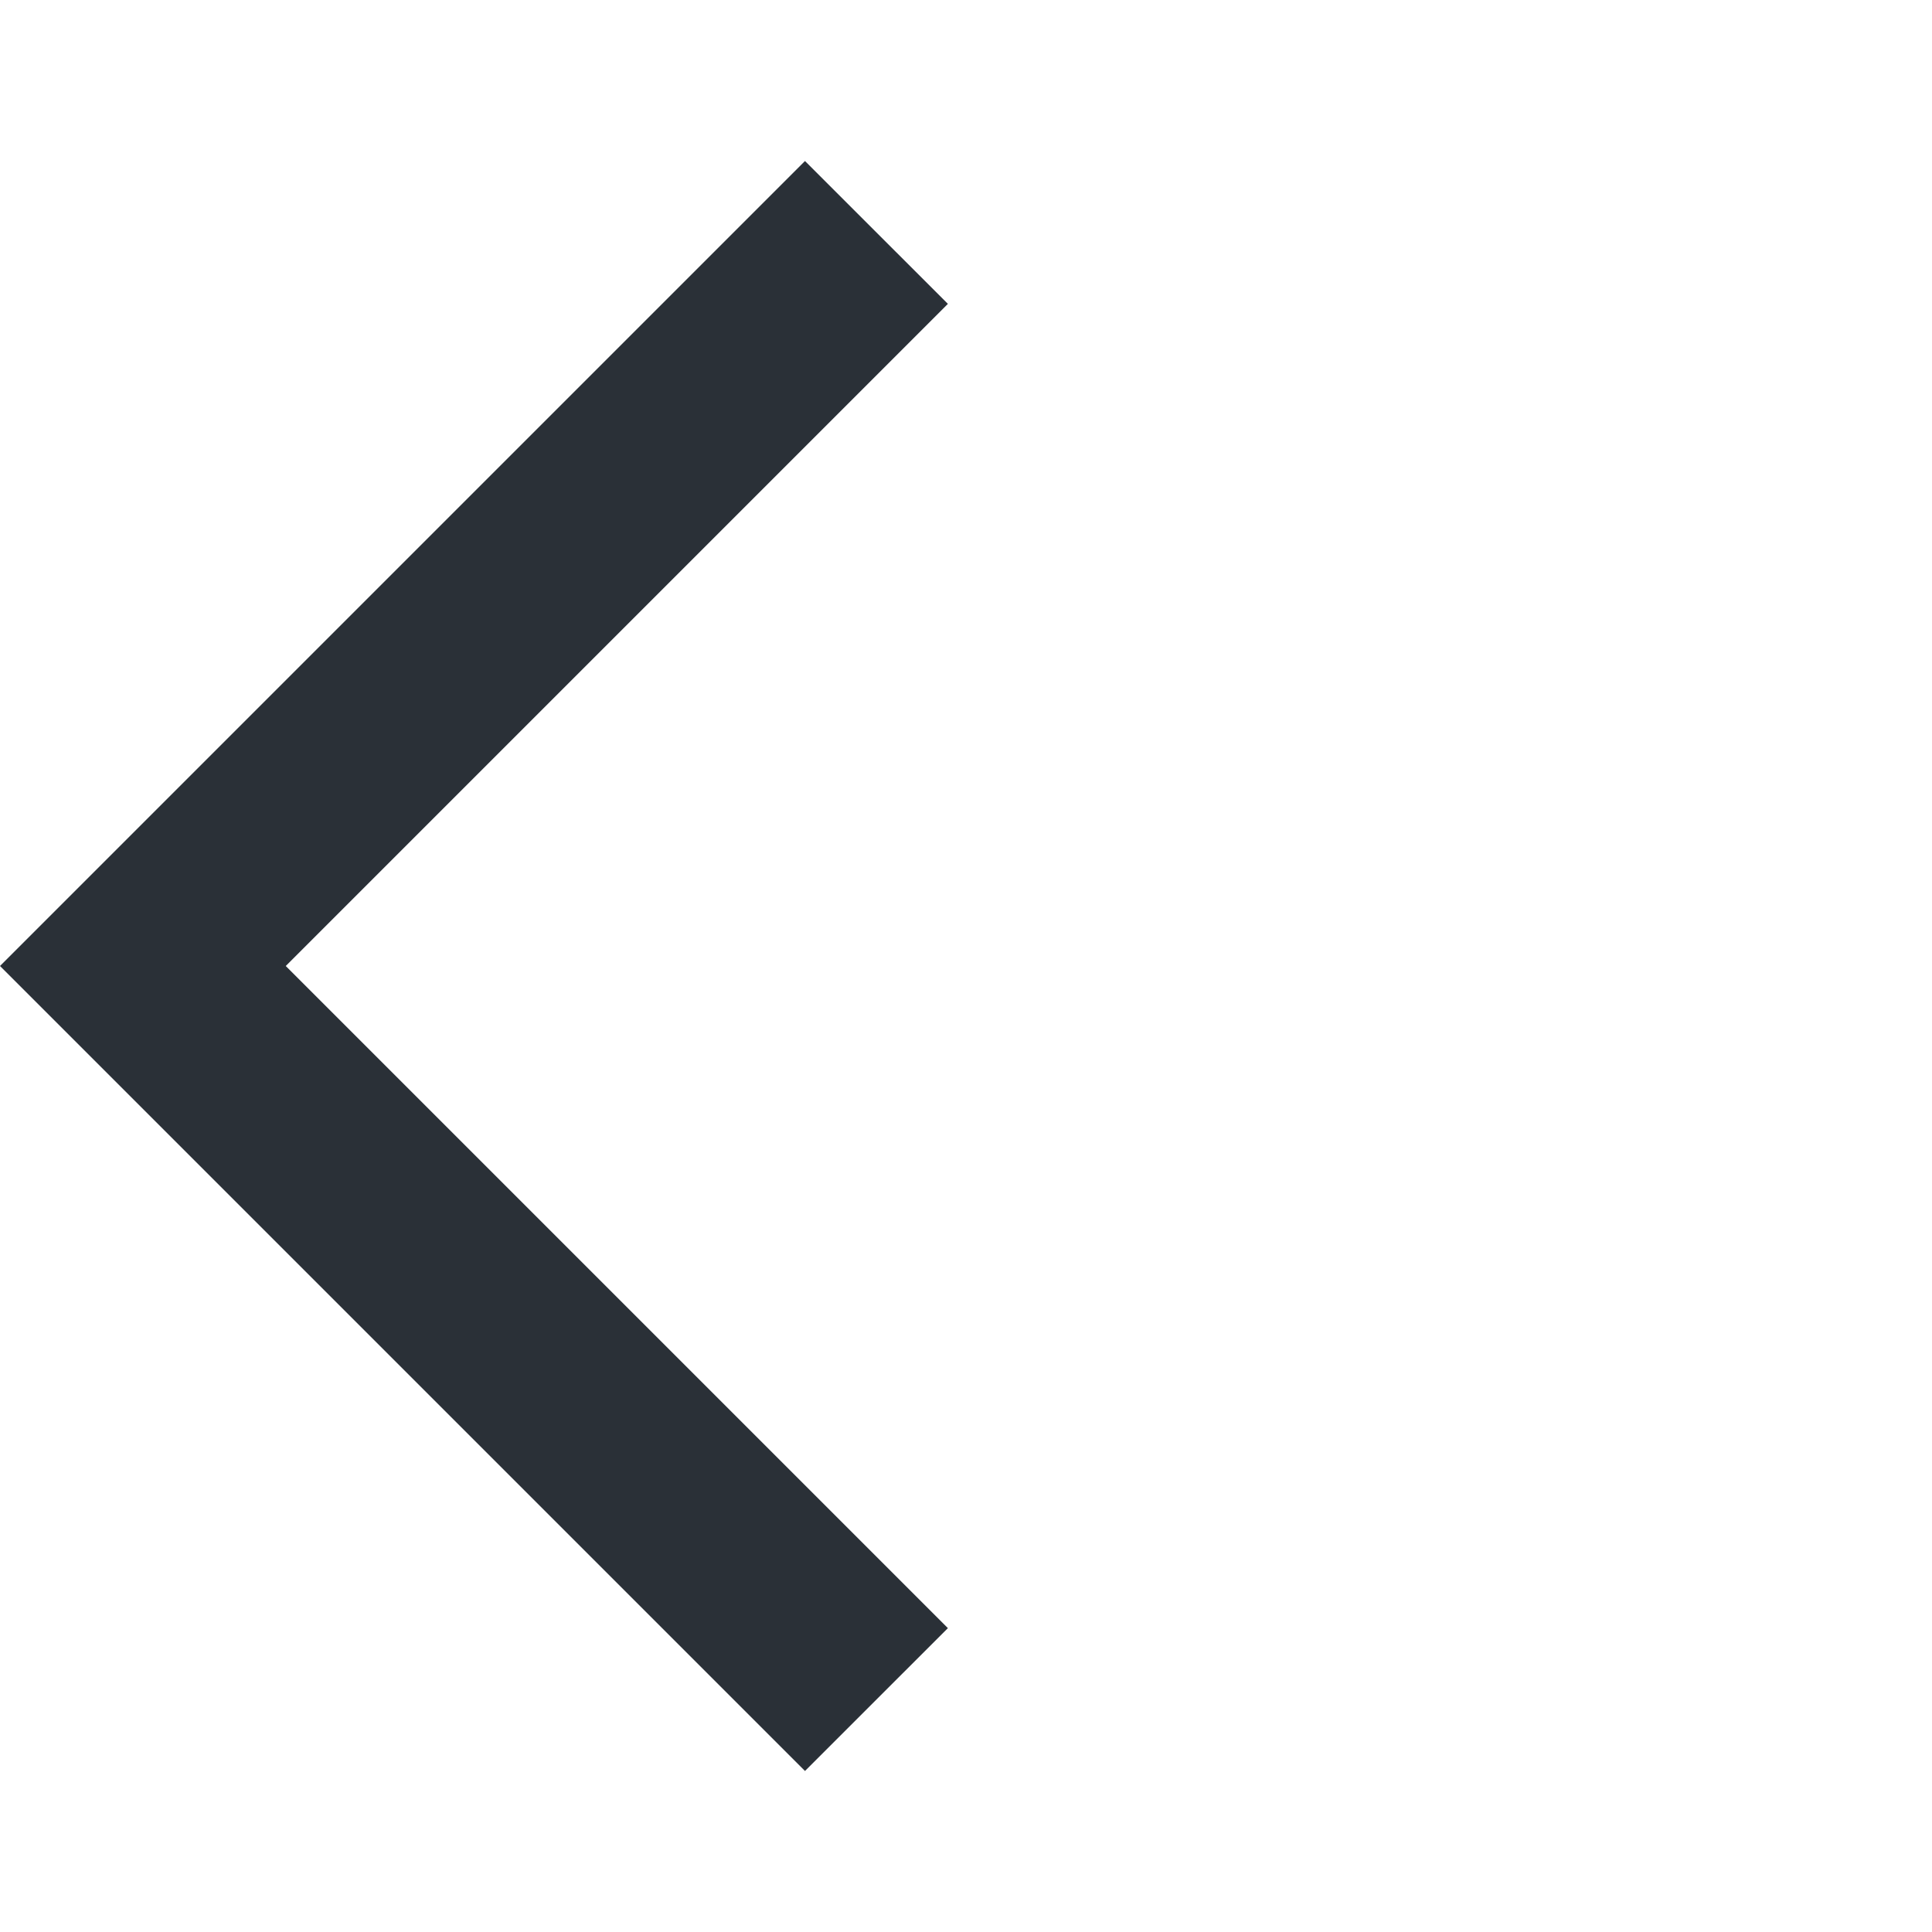<svg width="32" height="32" viewBox="0 0 32 32" fill="none" xmlns="http://www.w3.org/2000/svg">
<g clip-path="url(#clip0_1925_526)">
<path d="M13.333 29.333L0 16L13.333 2.667L15.7 5.033L4.733 16L15.7 26.967L13.333 29.333Z" fill="#2A3037"/>
</g>
<defs>
<clipPath id="clip0_1925_526">
<rect width="32" height="32" fill="white"/>
</clipPath>
</defs>
</svg>
